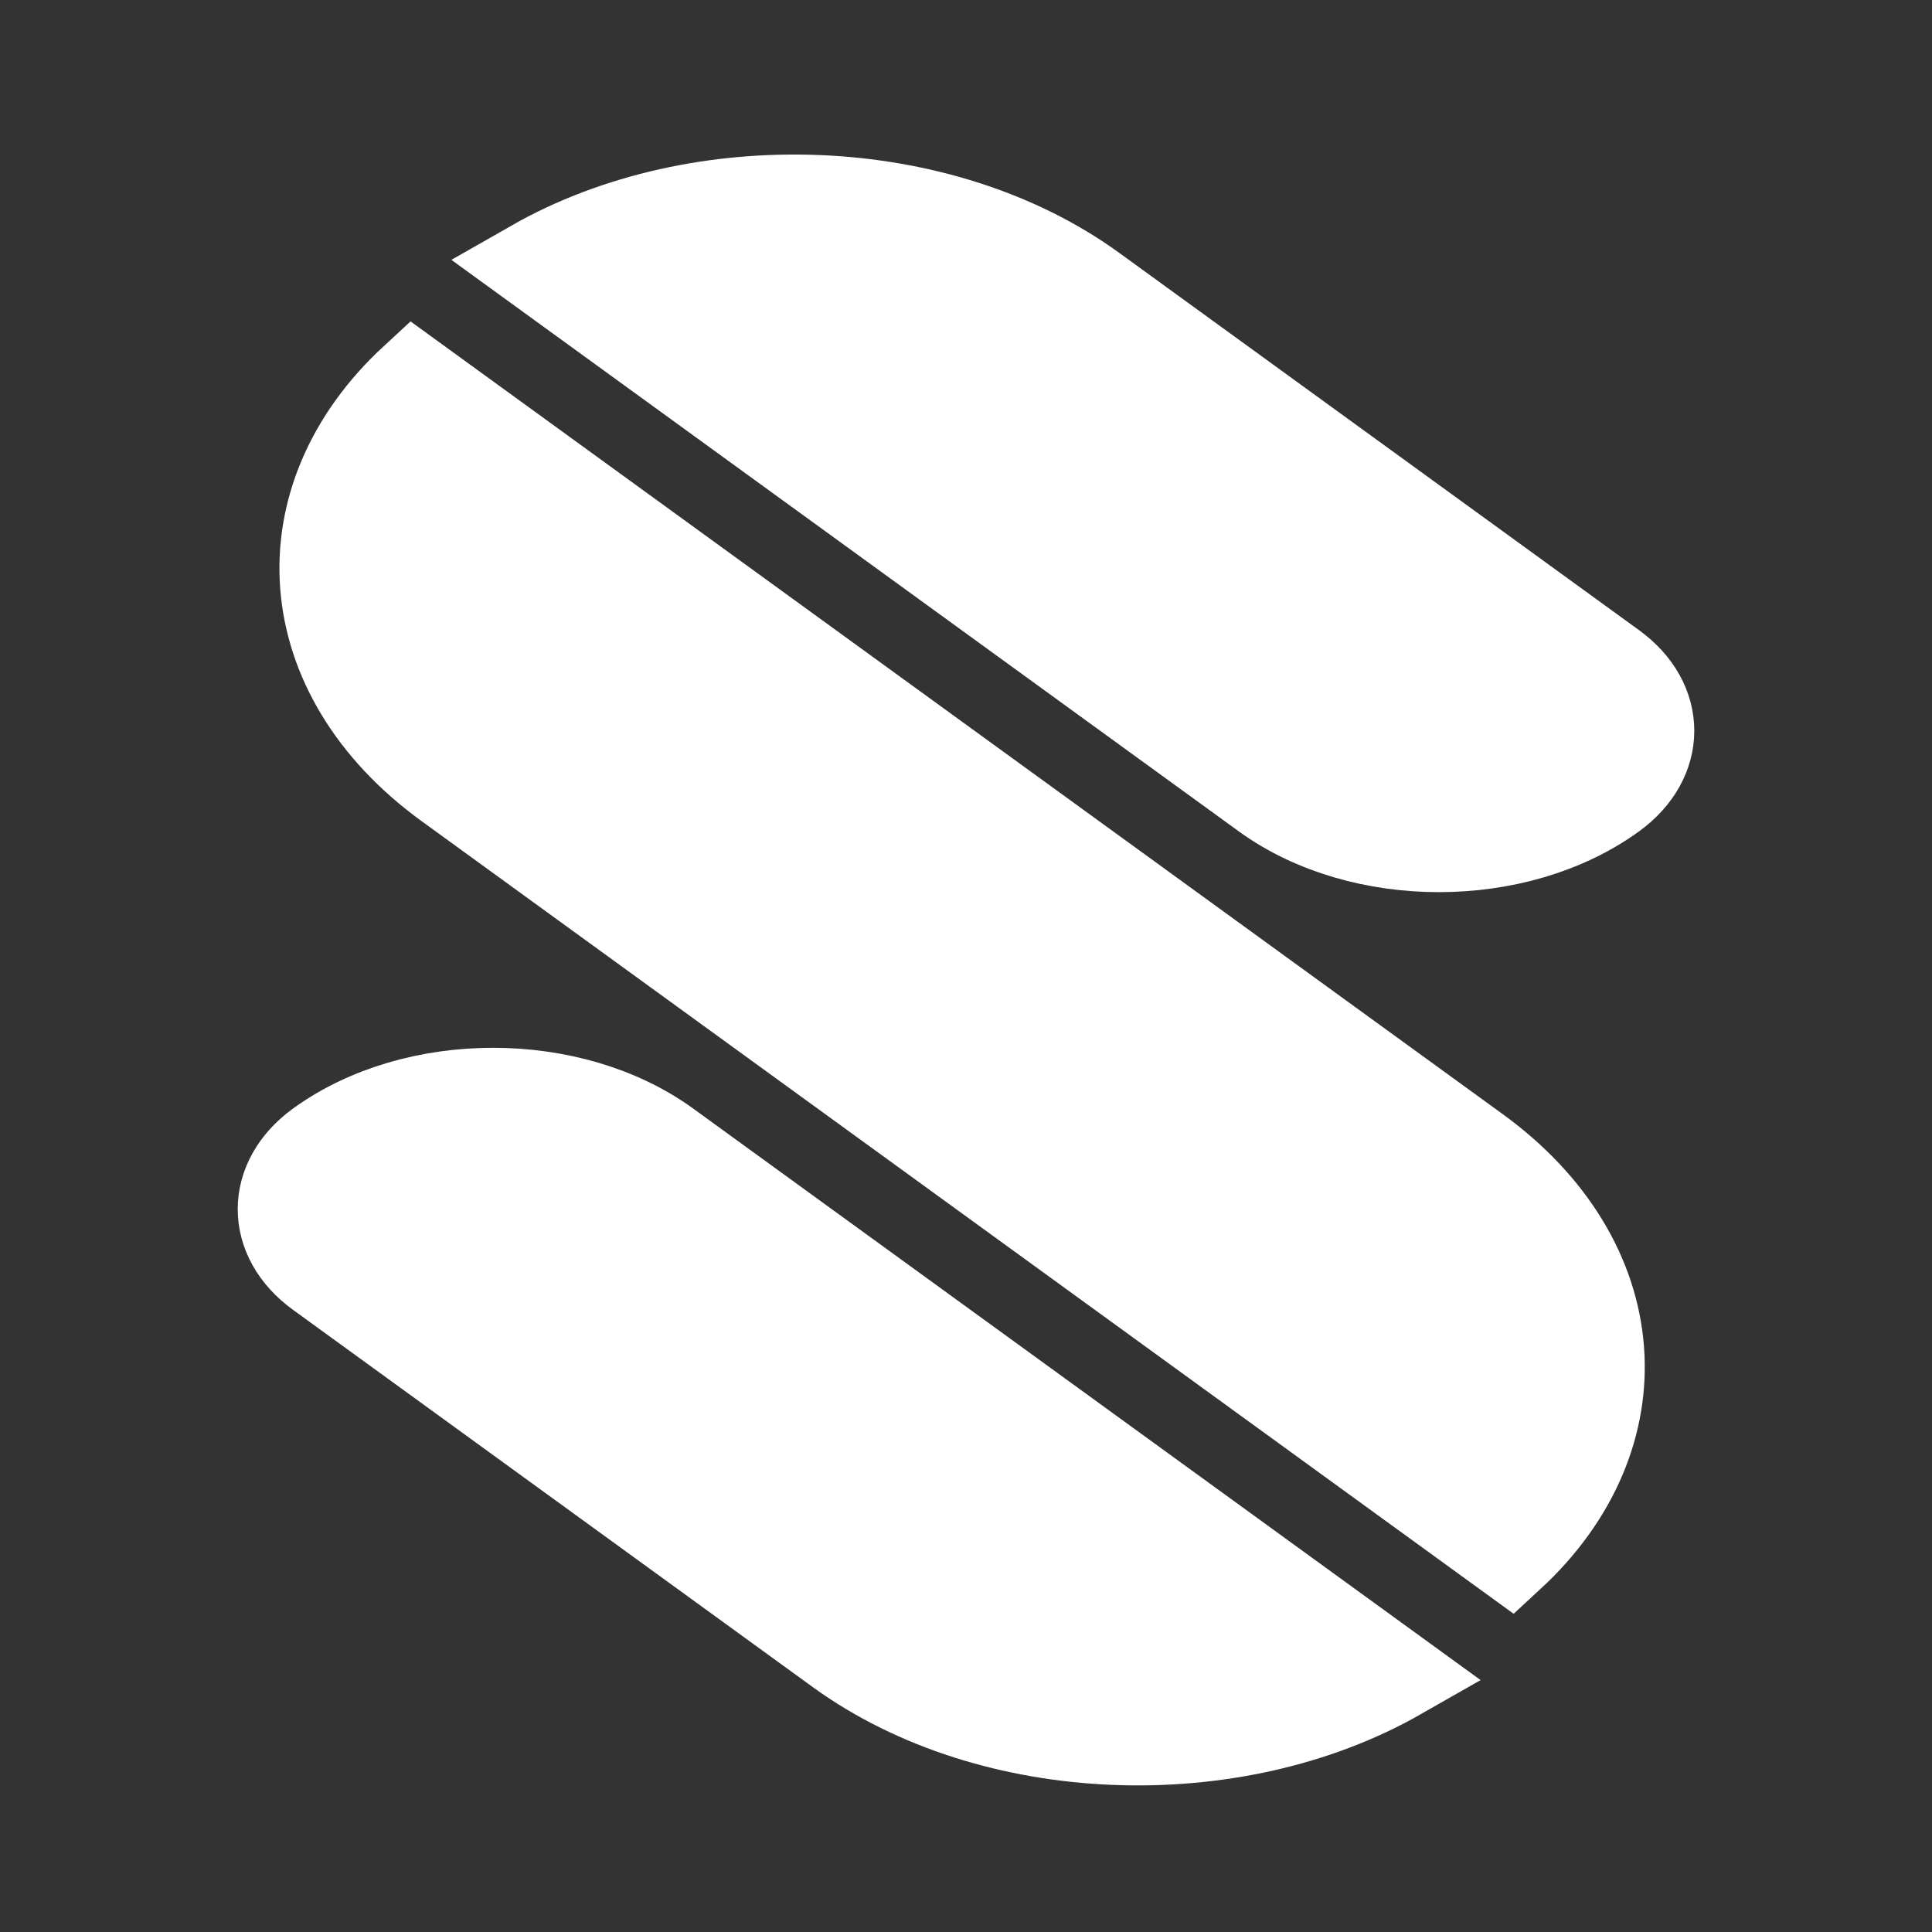 <?xml version="1.0" encoding="UTF-8" standalone="no"?>
<!DOCTYPE svg PUBLIC "-//W3C//DTD SVG 1.1//EN" "http://www.w3.org/Graphics/SVG/1.1/DTD/svg11.dtd">
<svg width="100%" height="100%" viewBox="0 0 87 87" version="1.1" xmlns="http://www.w3.org/2000/svg" xmlns:xlink="http://www.w3.org/1999/xlink" xml:space="preserve" xmlns:serif="http://www.serif.com/" style="fill-rule:evenodd;clip-rule:evenodd;">
    <rect x="0" y="0" width="87" height="87" fill="#333333" stroke="none"/>
    <g transform="matrix(1,0,0,1,-192.735,0)">
        <g transform="matrix(1,0,0,1,195.287,0)">
            <path d="M27.49,51.54L60.439,75.455C52.965,79.719 42.109,79.351 35.219,74.35L11.814,57.362C9.599,55.754 9.599,53.148 11.814,51.54C16.142,48.398 23.161,48.398 27.49,51.54Z" style="fill:white;fill-rule:nonzero;stroke:white;stroke-width:4px;"/>
        </g>
        <g transform="matrix(1,0,0,1,195.287,0)">
            <path d="M46.677,13.008L70.082,29.996C72.297,31.604 72.297,34.21 70.082,35.818C65.753,38.96 58.735,38.96 54.406,35.818L21.457,11.903C28.931,7.639 39.787,8.007 46.677,13.008Z" style="fill:white;fill-rule:nonzero;stroke:white;stroke-width:4px;"/>
        </g>
        <g transform="matrix(1,0,0,1,195.287,0)">
            <path d="M65.457,70.089L17.61,35.36C10.72,30.359 10.212,22.48 16.087,17.055L63.935,51.784C70.825,56.785 71.333,64.664 65.457,70.089Z" style="fill:white;fill-rule:nonzero;stroke:white;stroke-width:4px;"/>
        </g>
    </g>
</svg>
